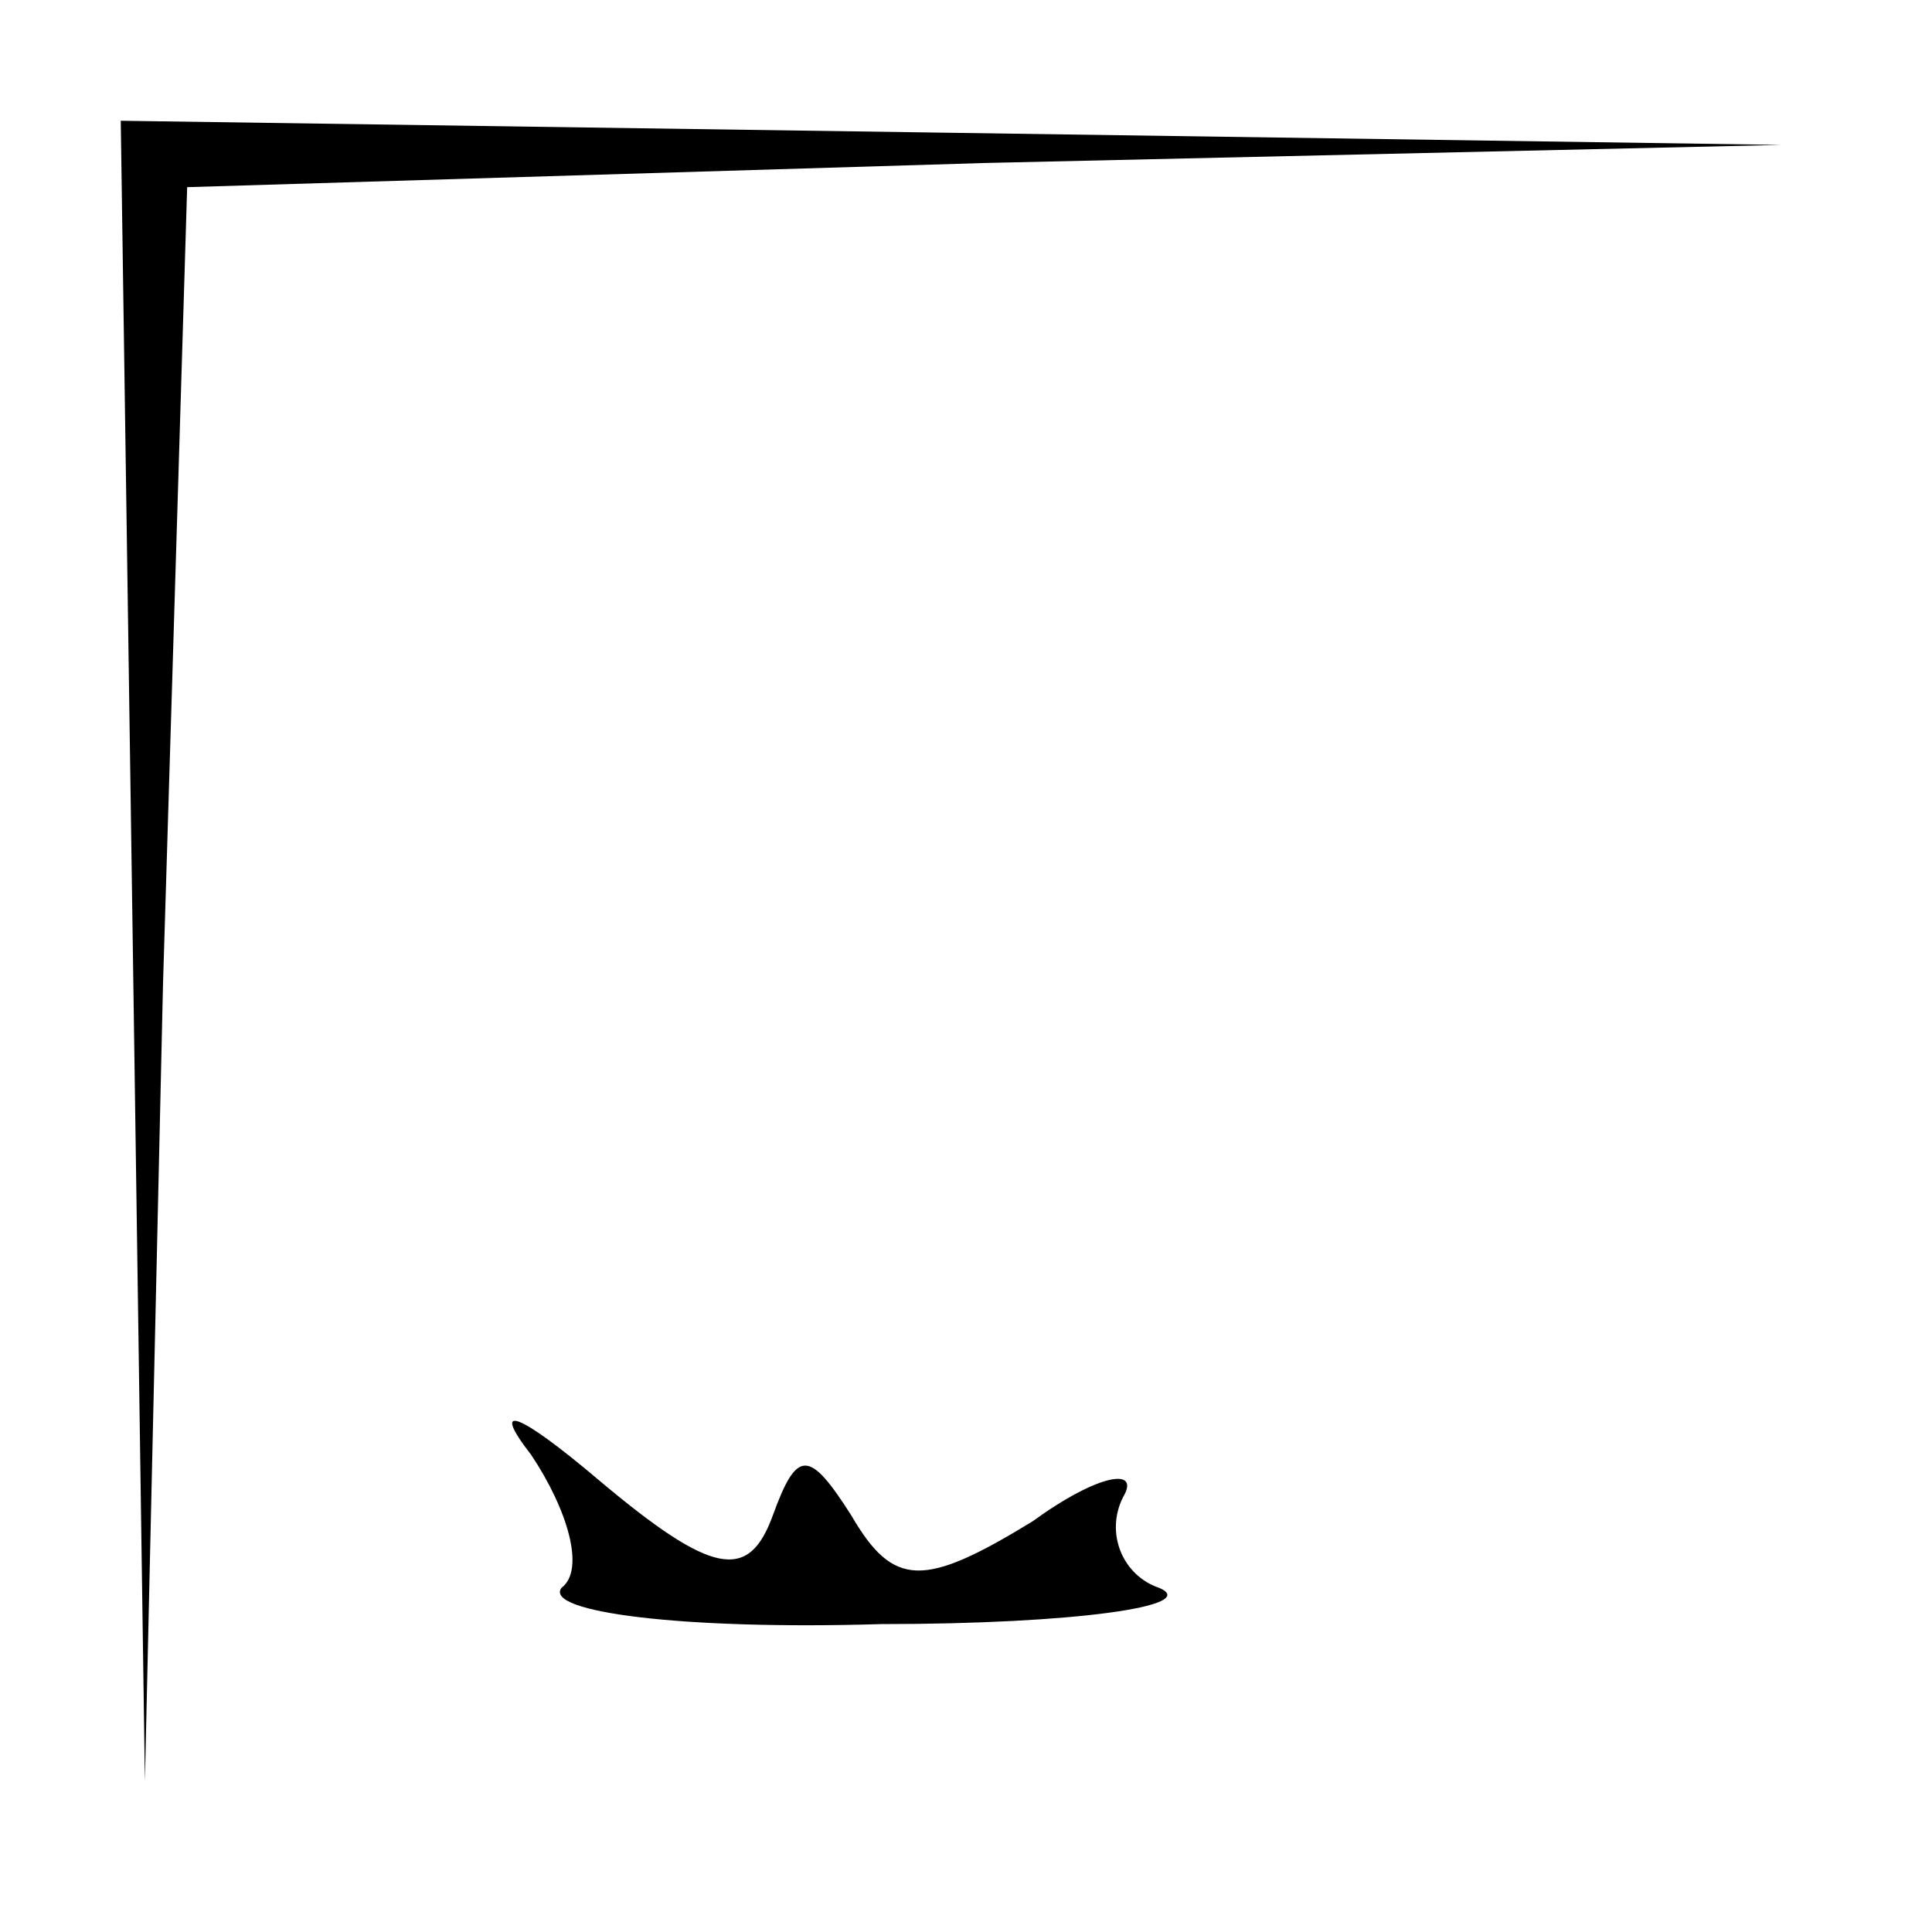 <?xml version="1.0" standalone="no"?>
<!DOCTYPE svg PUBLIC "-//W3C//DTD SVG 20010904//EN"
 "http://www.w3.org/TR/2001/REC-SVG-20010904/DTD/svg10.dtd">
<svg version="1.0" xmlns="http://www.w3.org/2000/svg"
 width="32pt" height="32pt" viewBox="0 0 32 32"
 preserveAspectRatio="xMidYMid meet">
<g transform="translate(0,32) scale(0.1,-0.1)"
fill="#000000" stroke="none">
<path fill="#000000" stroke="none" d="M22 163 l2 -138 3 132 4 132 132 4 132
3 -137 2 -138 2 2 -137z"/>
<path fill="#000000" stroke="none" d="M88 79 c6 -9 9 -19 5 -22 -3 -4 20 -7
53 -6 32 0 53 3 46 6 -6 2 -9 9 -6 15 3 5 -4 4 -15 -4 -18 -11 -23 -11 -30 1
-7 11 -9 11 -13 0 -4 -11 -10 -10 -29 6 -13 11 -18 13 -11 4z"/>
</g>
</svg>
